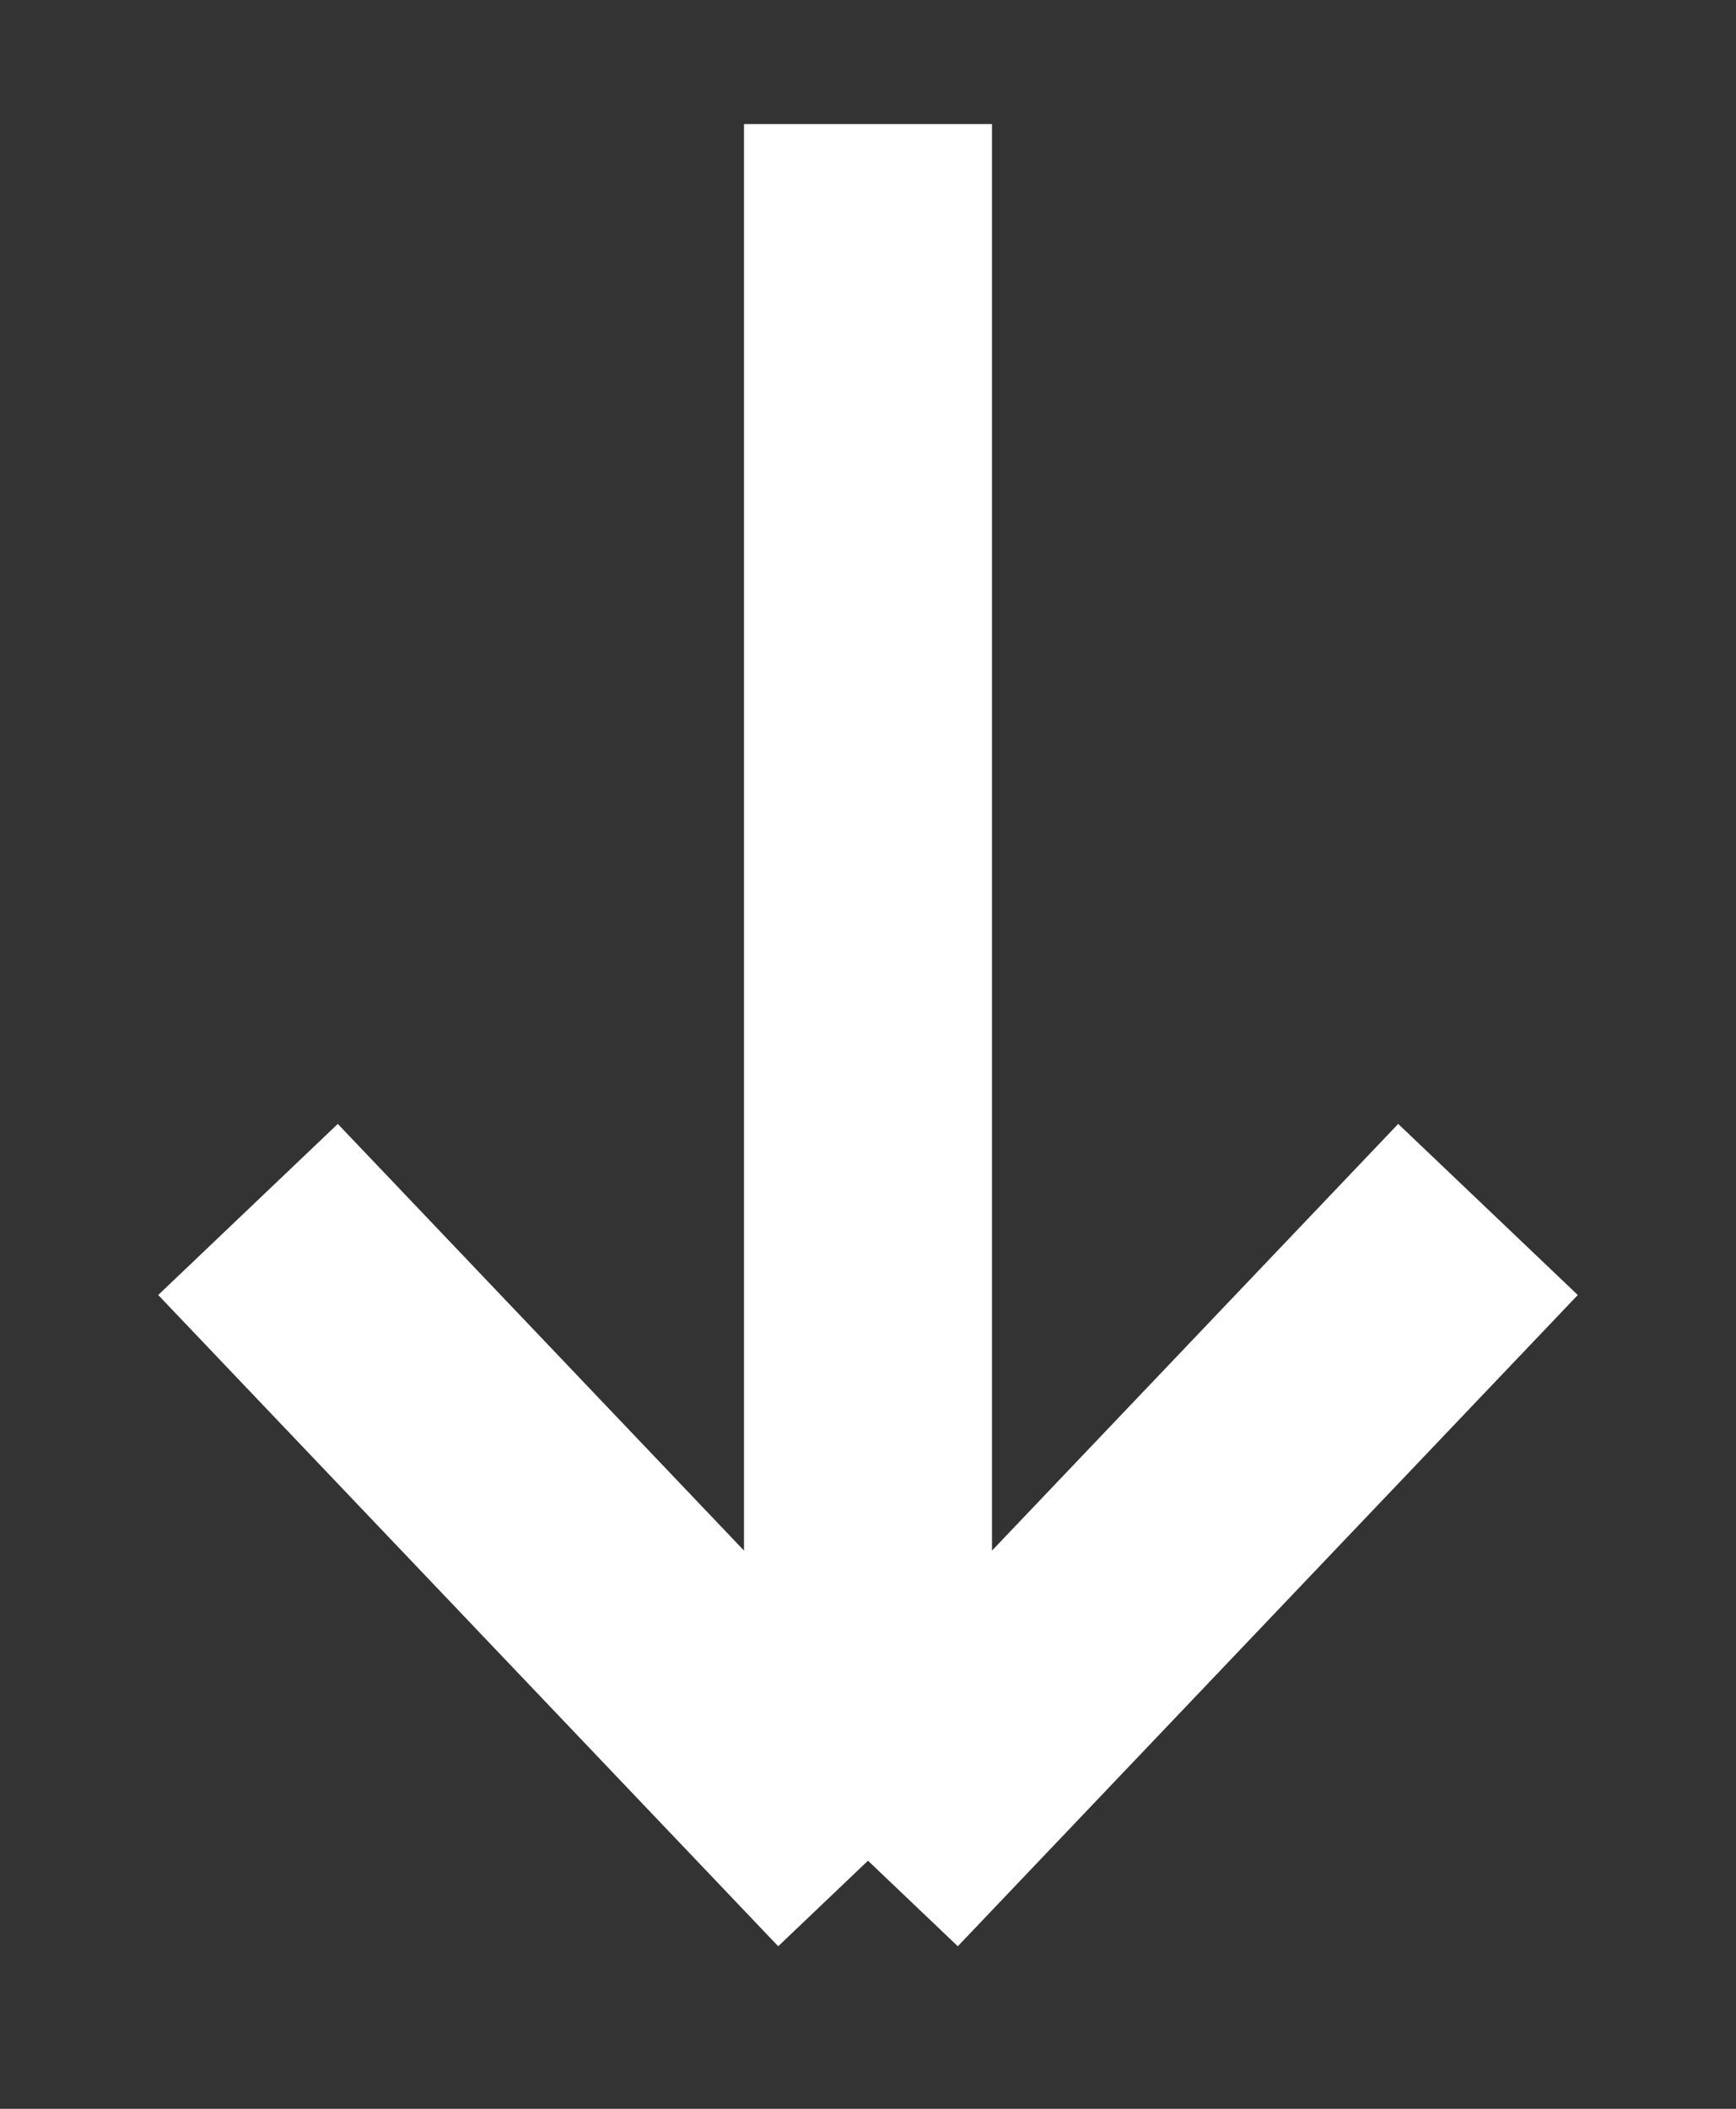 <svg width="14" height="17" viewBox="0 0 14 17" fill="none" xmlns="http://www.w3.org/2000/svg">
<rect x="0" y="0" width="14" height="17" fill="#333333" stroke="none"/>
<path d="M7 1L7 15M7 15L12 9.75M7 15L2 9.75" stroke="white" stroke-width="2"/>
</svg>
